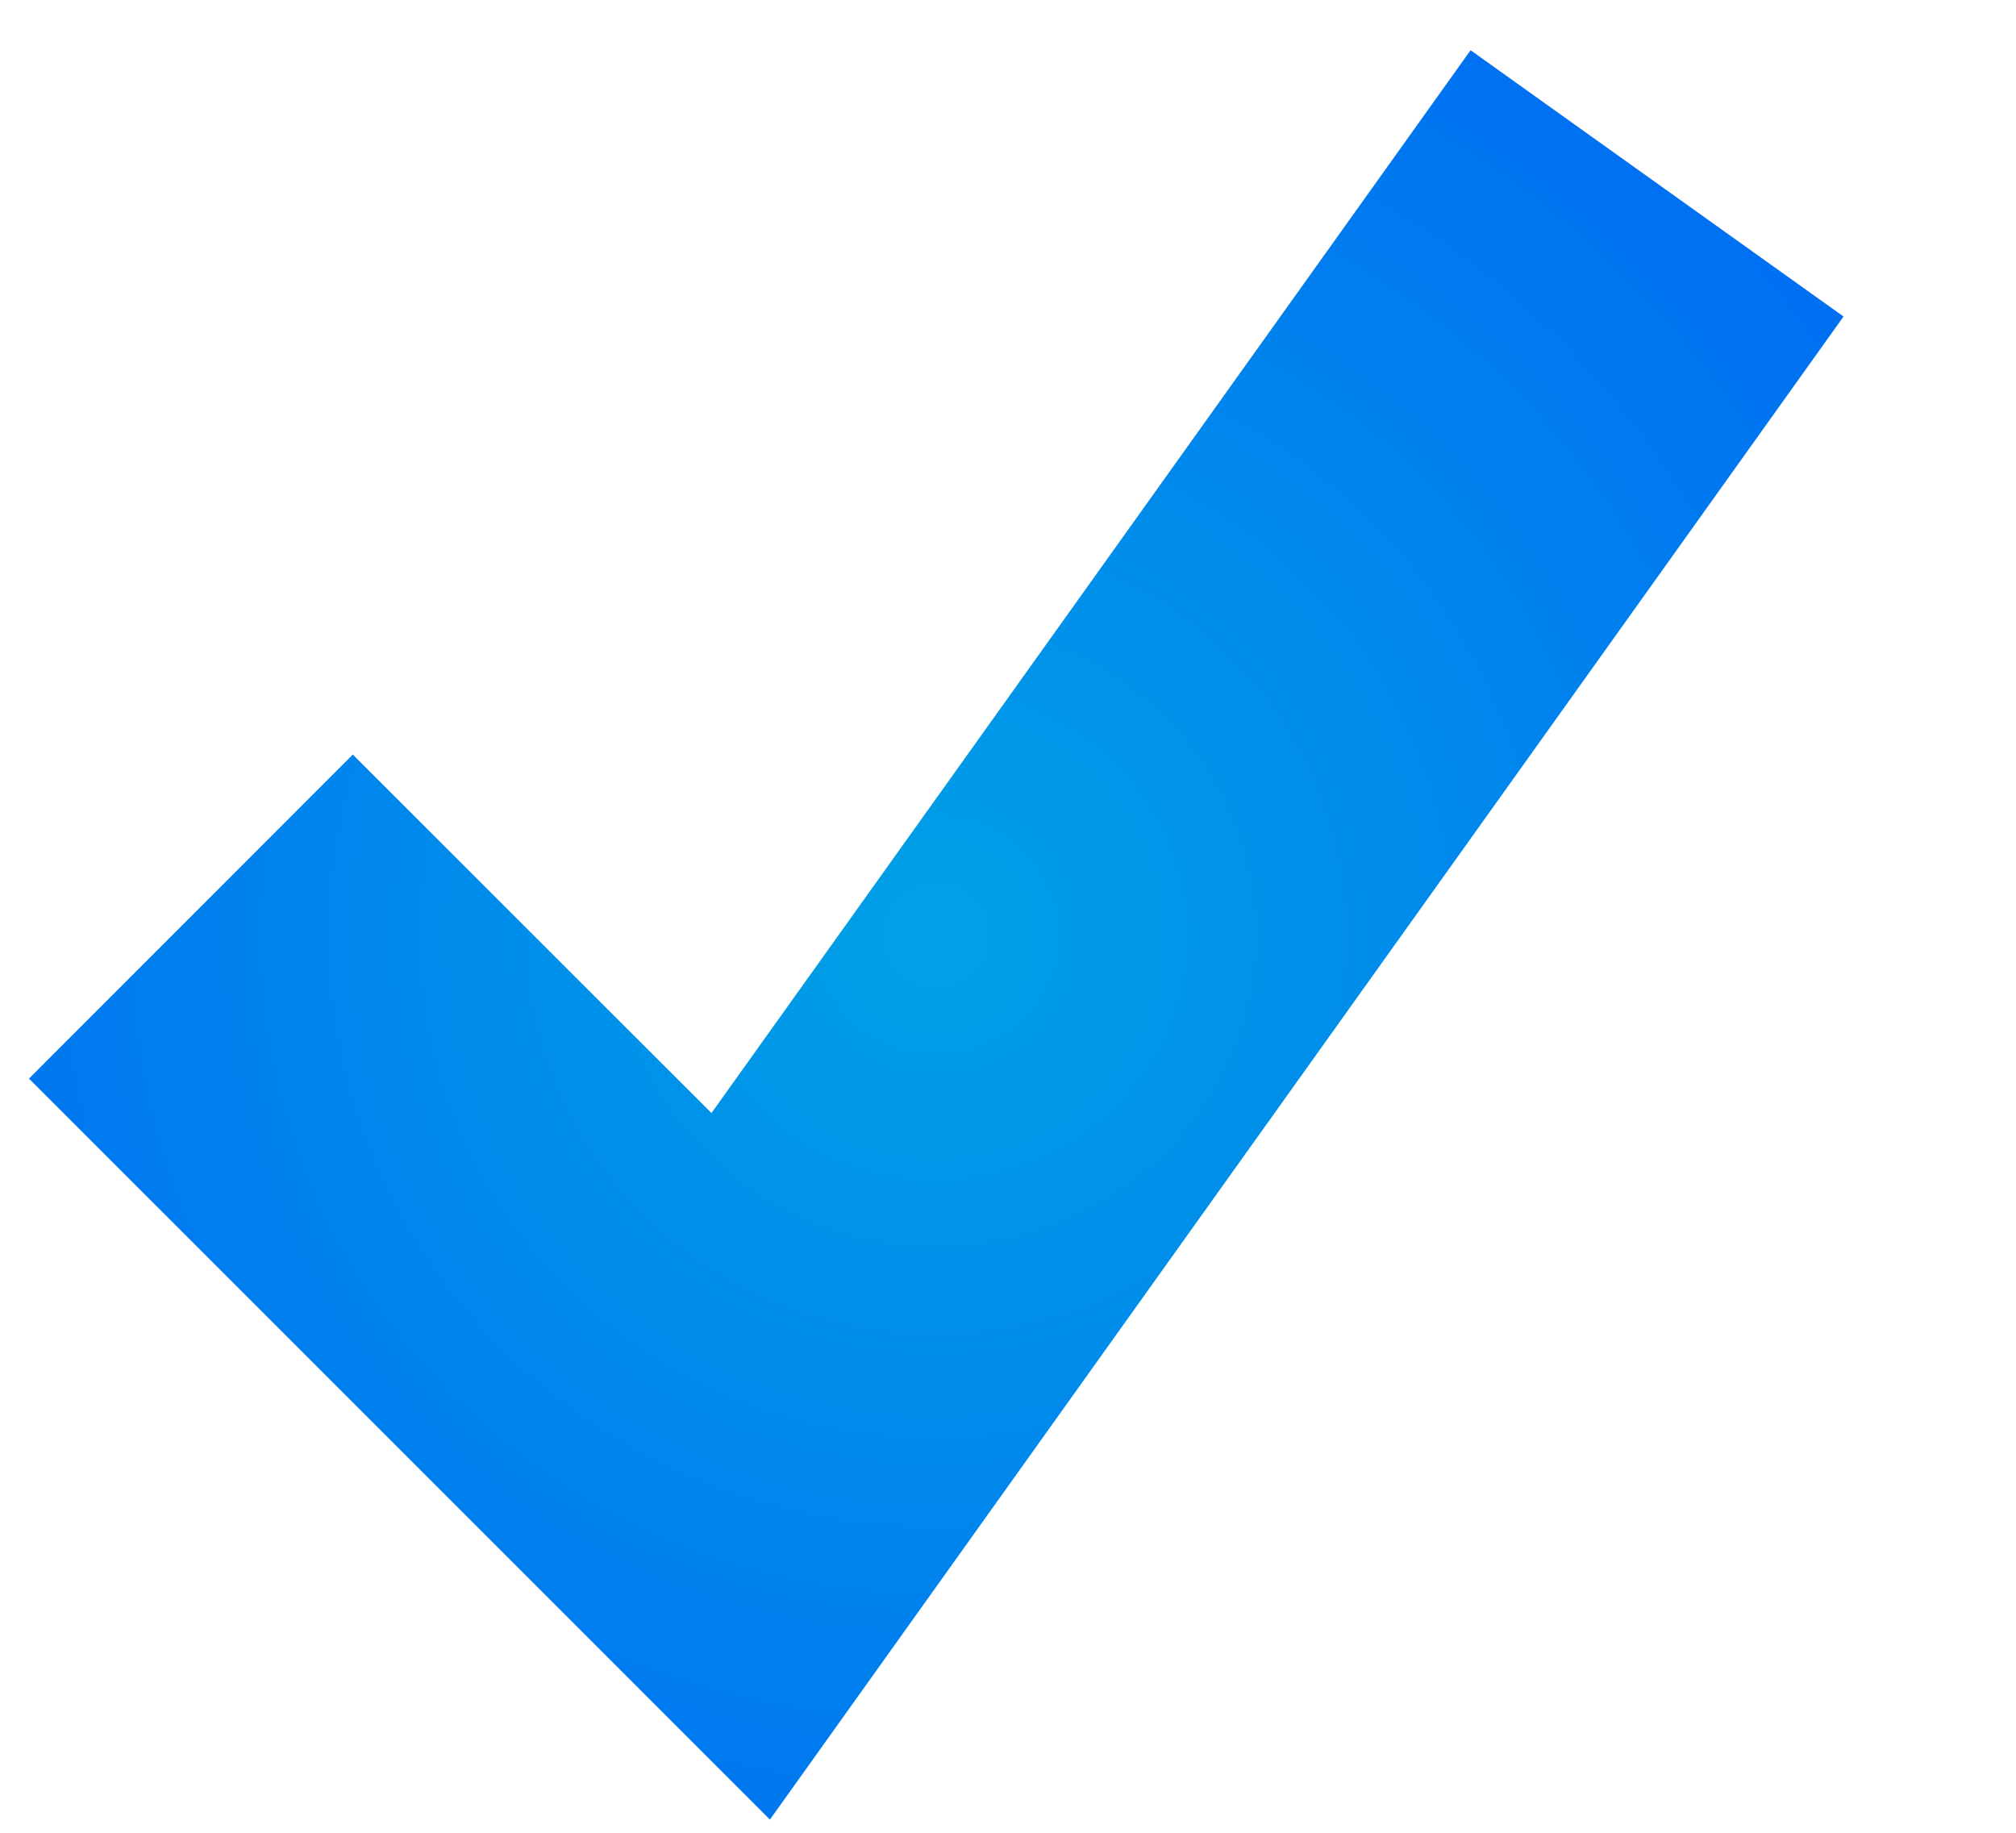 <svg width="11" height="10" viewBox="0 0 11 10" fill="none" xmlns="http://www.w3.org/2000/svg">
<path d="M4.201 9.928L0.158 5.885L1.925 4.117L3.882 6.073L8.024 0.274L10.059 1.727L4.201 9.928Z" fill="url(#paint0_radial)"/>
<defs>
<radialGradient id="paint0_radial" cx="0" cy="0" r="1" gradientUnits="userSpaceOnUse" gradientTransform="translate(5.108 5.101) rotate(90) scale(7.445 7.636)">
<stop offset="0" stop-color="#00A1E6"/>
<stop offset="1" stop-color="#0062F5"/>
</radialGradient>
</defs>
</svg>
